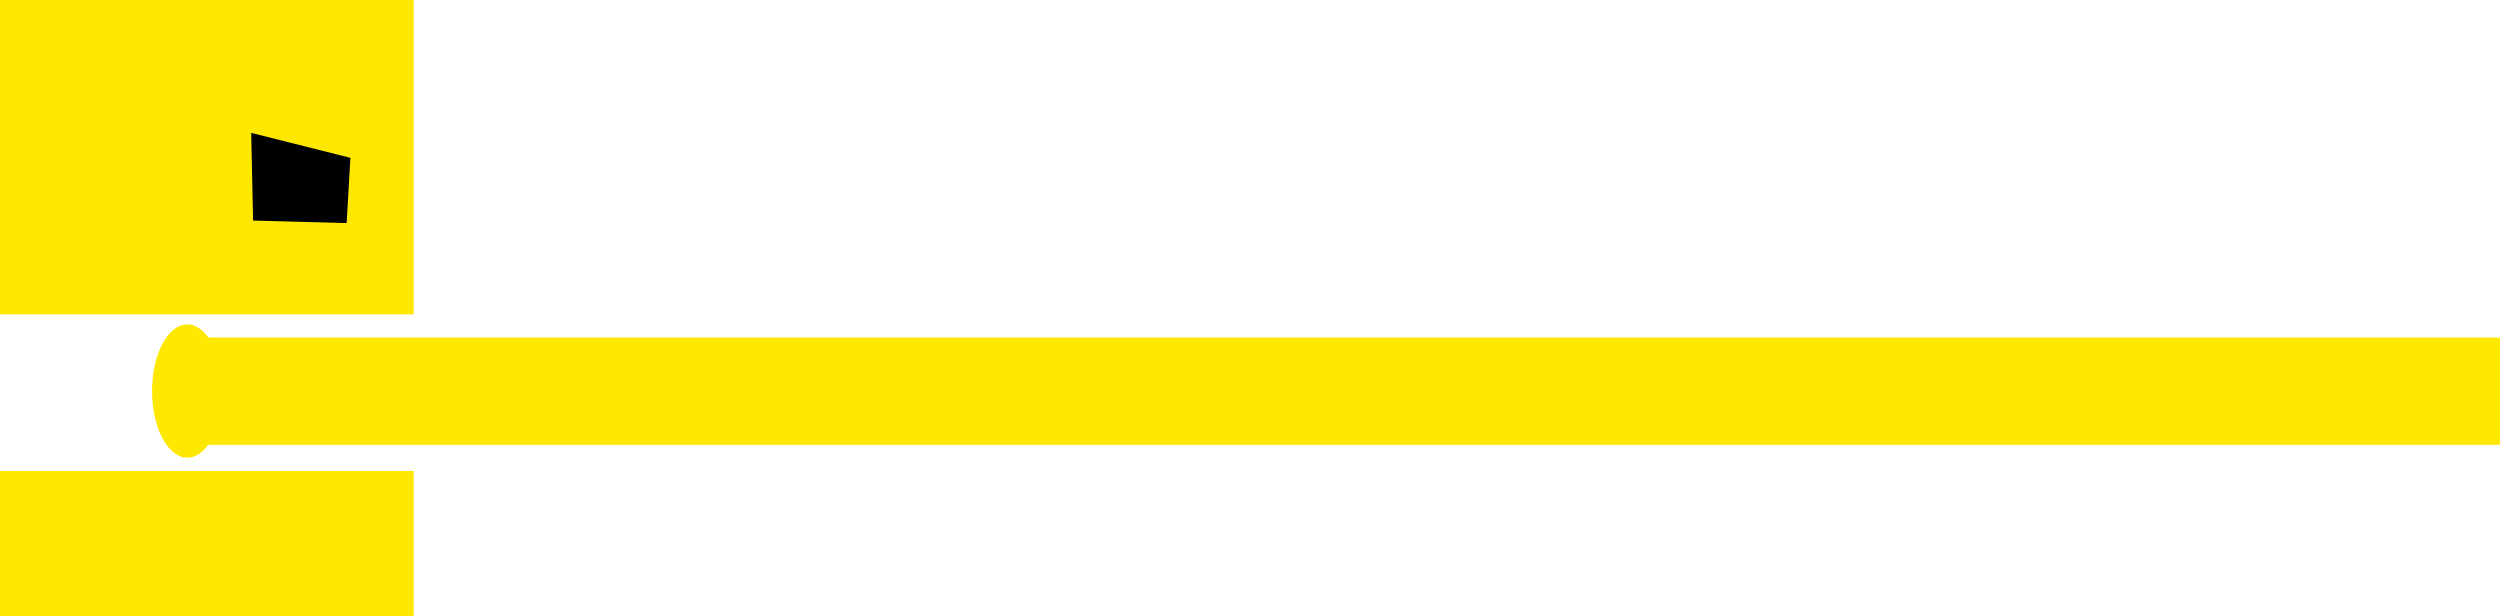 <svg version="1.1" xmlns="http://www.w3.org/2000/svg" xmlns:xlink="http://www.w3.org/1999/xlink" width="768.349" height="189.349" viewBox="0,0,768.349,189.349"><g transform="translate(-176.423,-120.381)"><g data-paper-data="{&quot;isPaintingLayer&quot;:true}" fill-rule="nonzero" stroke-linejoin="miter" stroke-miterlimit="10" stroke-dasharray="" stroke-dashoffset="0" style="mix-blend-mode: normal"><path d="M176.673,309.481v-44.103h126.653v44.103z" fill="#ffe800" stroke="#ffe800" stroke-width="0.5" stroke-linecap="butt"/><path d="" fill="#ffe800" stroke="none" stroke-width="0.5" stroke-linecap="butt"/><path d="" fill="#ffe800" stroke="none" stroke-width="0.5" stroke-linecap="butt"/><path d="" fill="#ffe800" stroke="none" stroke-width="0.5" stroke-linecap="butt"/><path d="" fill="#ffe800" stroke="none" stroke-width="0.5" stroke-linecap="butt"/><path d="" fill="#ffe800" stroke="none" stroke-width="0.5" stroke-linecap="butt"/><path d="M176.673,216.752v-96.121h126.653v96.121z" fill="#ffe800" stroke="#ffe800" stroke-width="0.5" stroke-linecap="butt"/><path d="M253.887,161.539l29.967,7.539l-1.131,19.601l-28.271,-0.754z" fill="#000000" stroke="#000000" stroke-width="0.5" stroke-linecap="round"/><path d="M239.953,257.089v-32.963h704.819v32.963z" fill="#ffe800" stroke="none" stroke-width="0" stroke-linecap="butt"/><path d="M244.841,240.571c0,11.311 -4.854,20.481 -10.843,20.481c-5.988,0 -10.843,-9.17 -10.843,-20.481c0,-11.311 4.854,-20.481 10.843,-20.481c5.988,0 10.843,9.17 10.843,20.481z" fill="#ffe800" stroke="none" stroke-width="0" stroke-linecap="butt"/></g></g></svg>